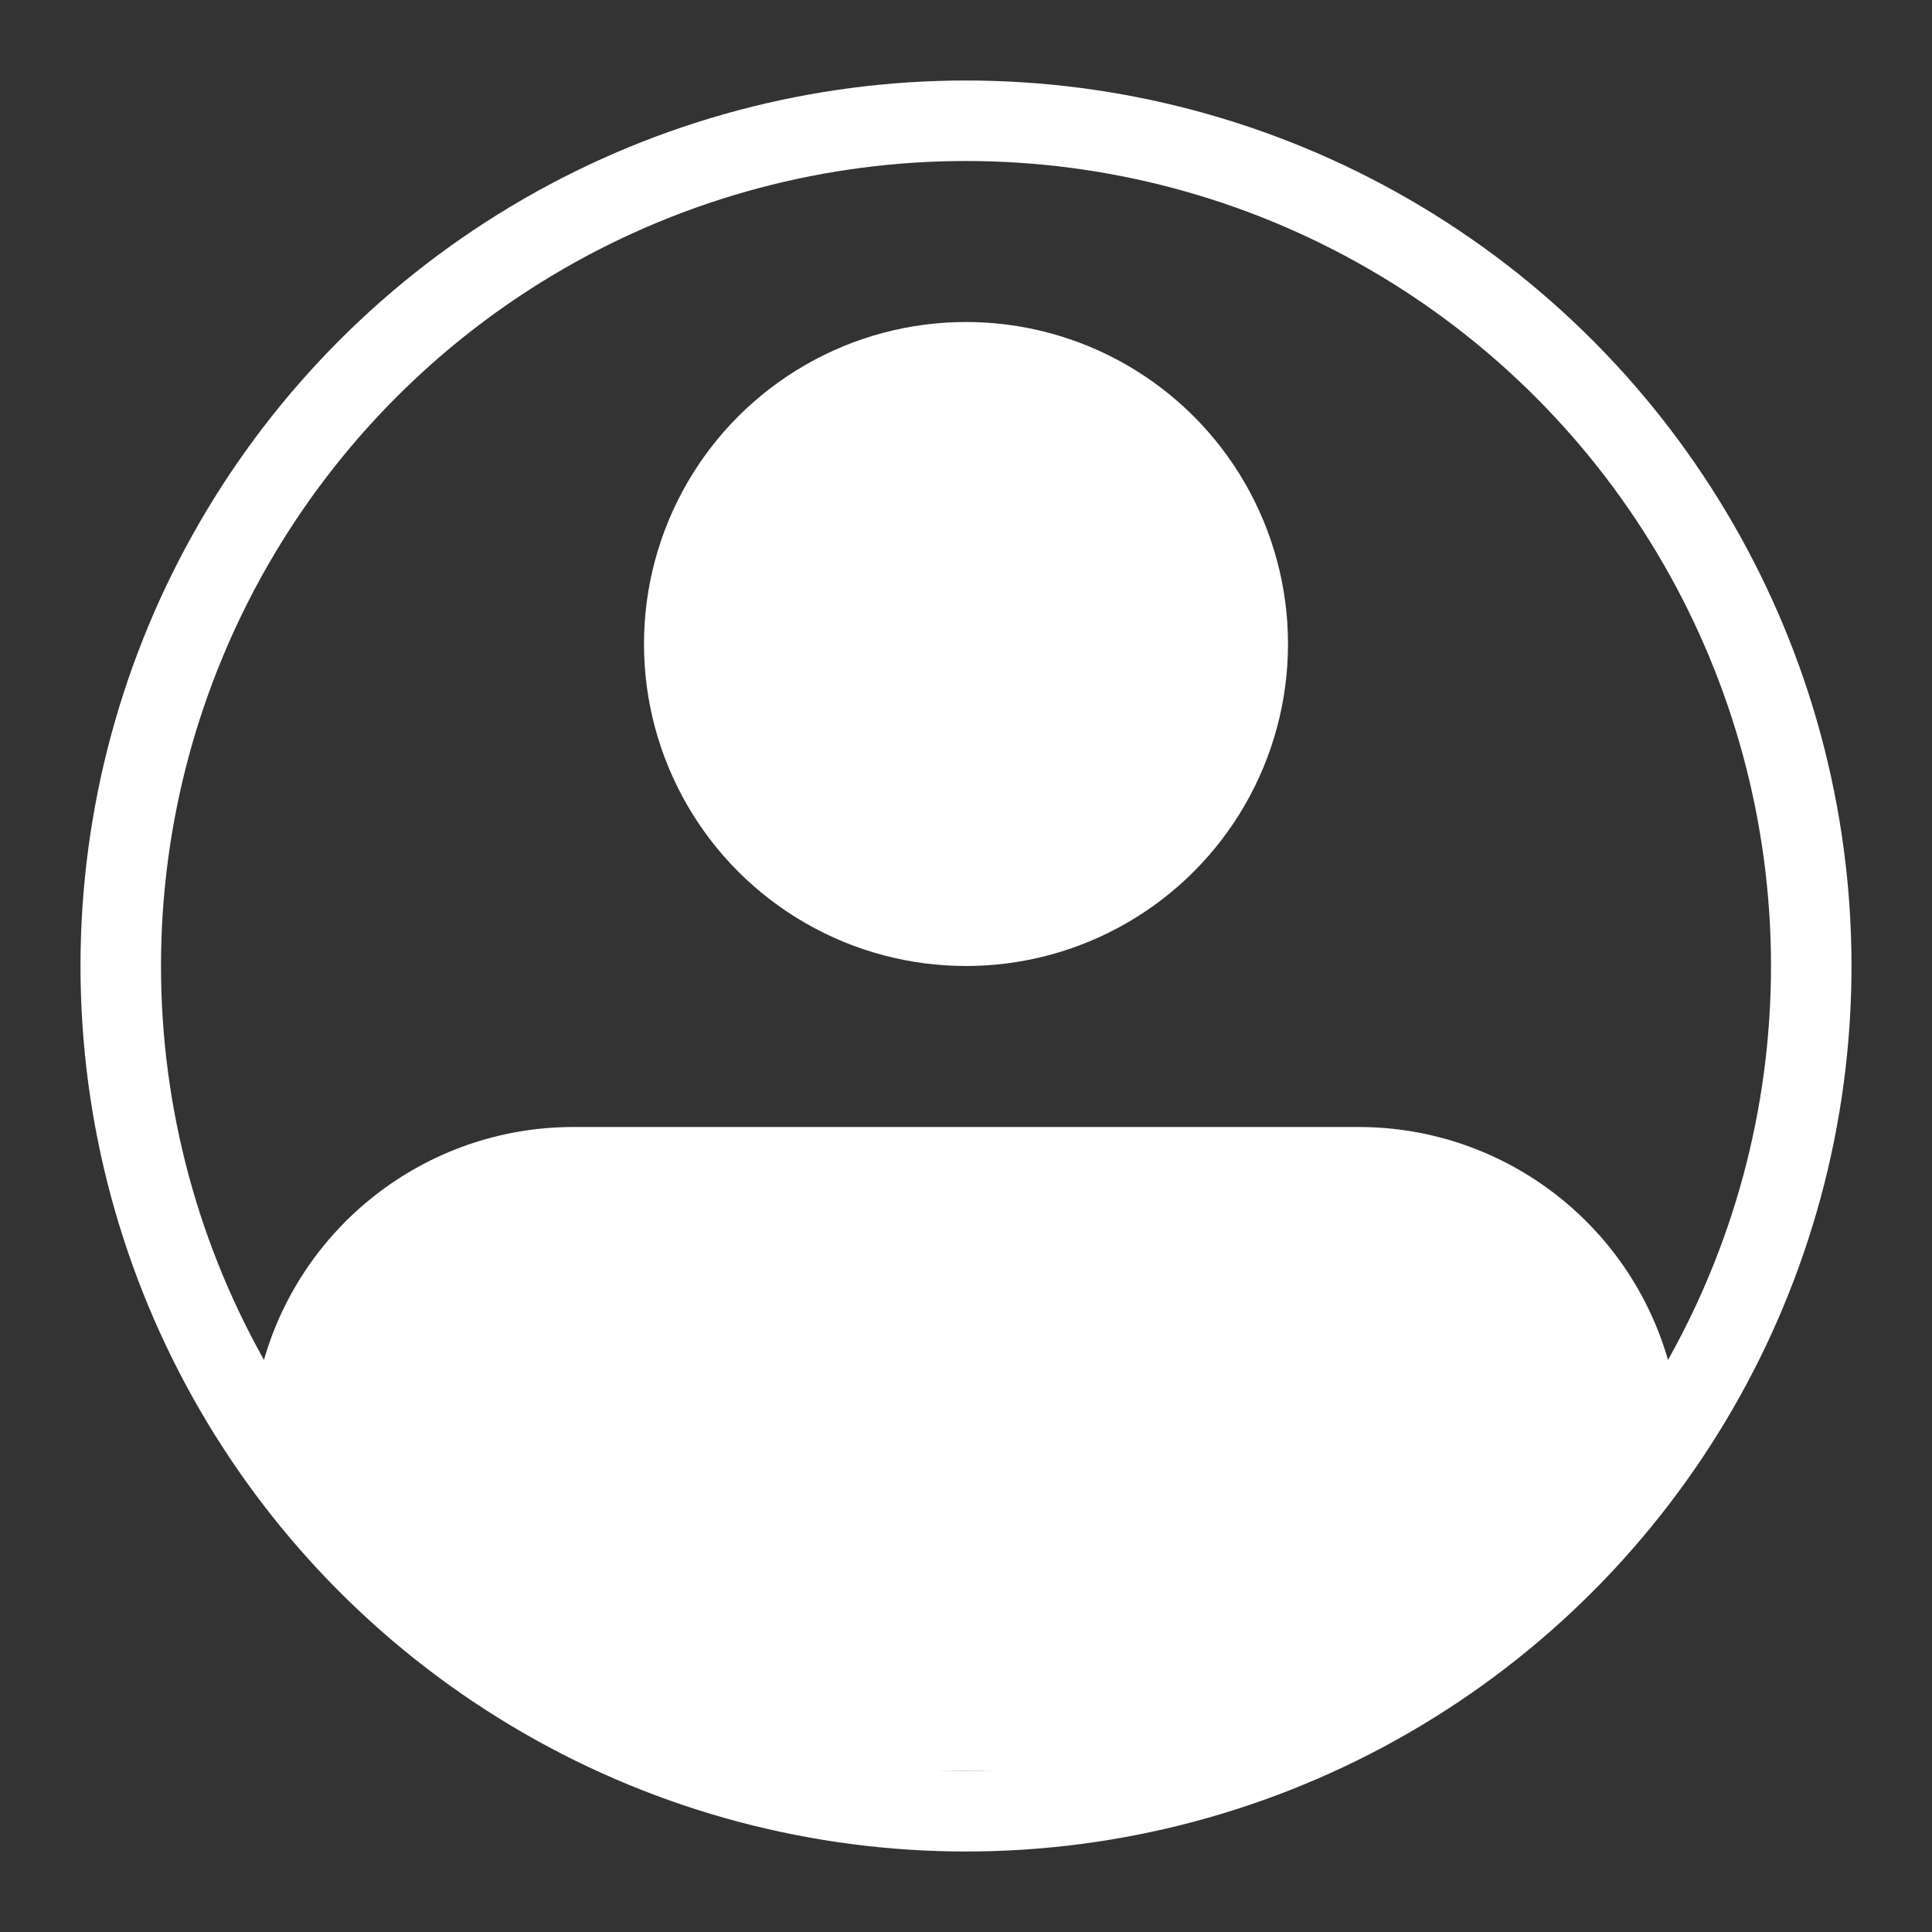 <svg width="24" height="24" viewBox="0 0 24 24" fill="none" xmlns="http://www.w3.org/2000/svg">
<rect x="0" y="0" width="24" height="24" fill="#333333" stroke="none"/>
<circle cx="12" cy="8" r="4" fill="white"/>
<path d="M3.242 17.031C3.687 15.25 5.287 14 7.123 14H16.877C18.712 14 20.311 15.249 20.757 17.029L21 18L17.643 20.685C16.58 21.536 15.258 22 13.895 22H10.105C8.742 22 7.42 21.536 6.357 20.685L3 18L3.242 17.031Z" fill="white"/>
<circle cx="12" cy="12" r="10.5" stroke="white"/>
</svg>
